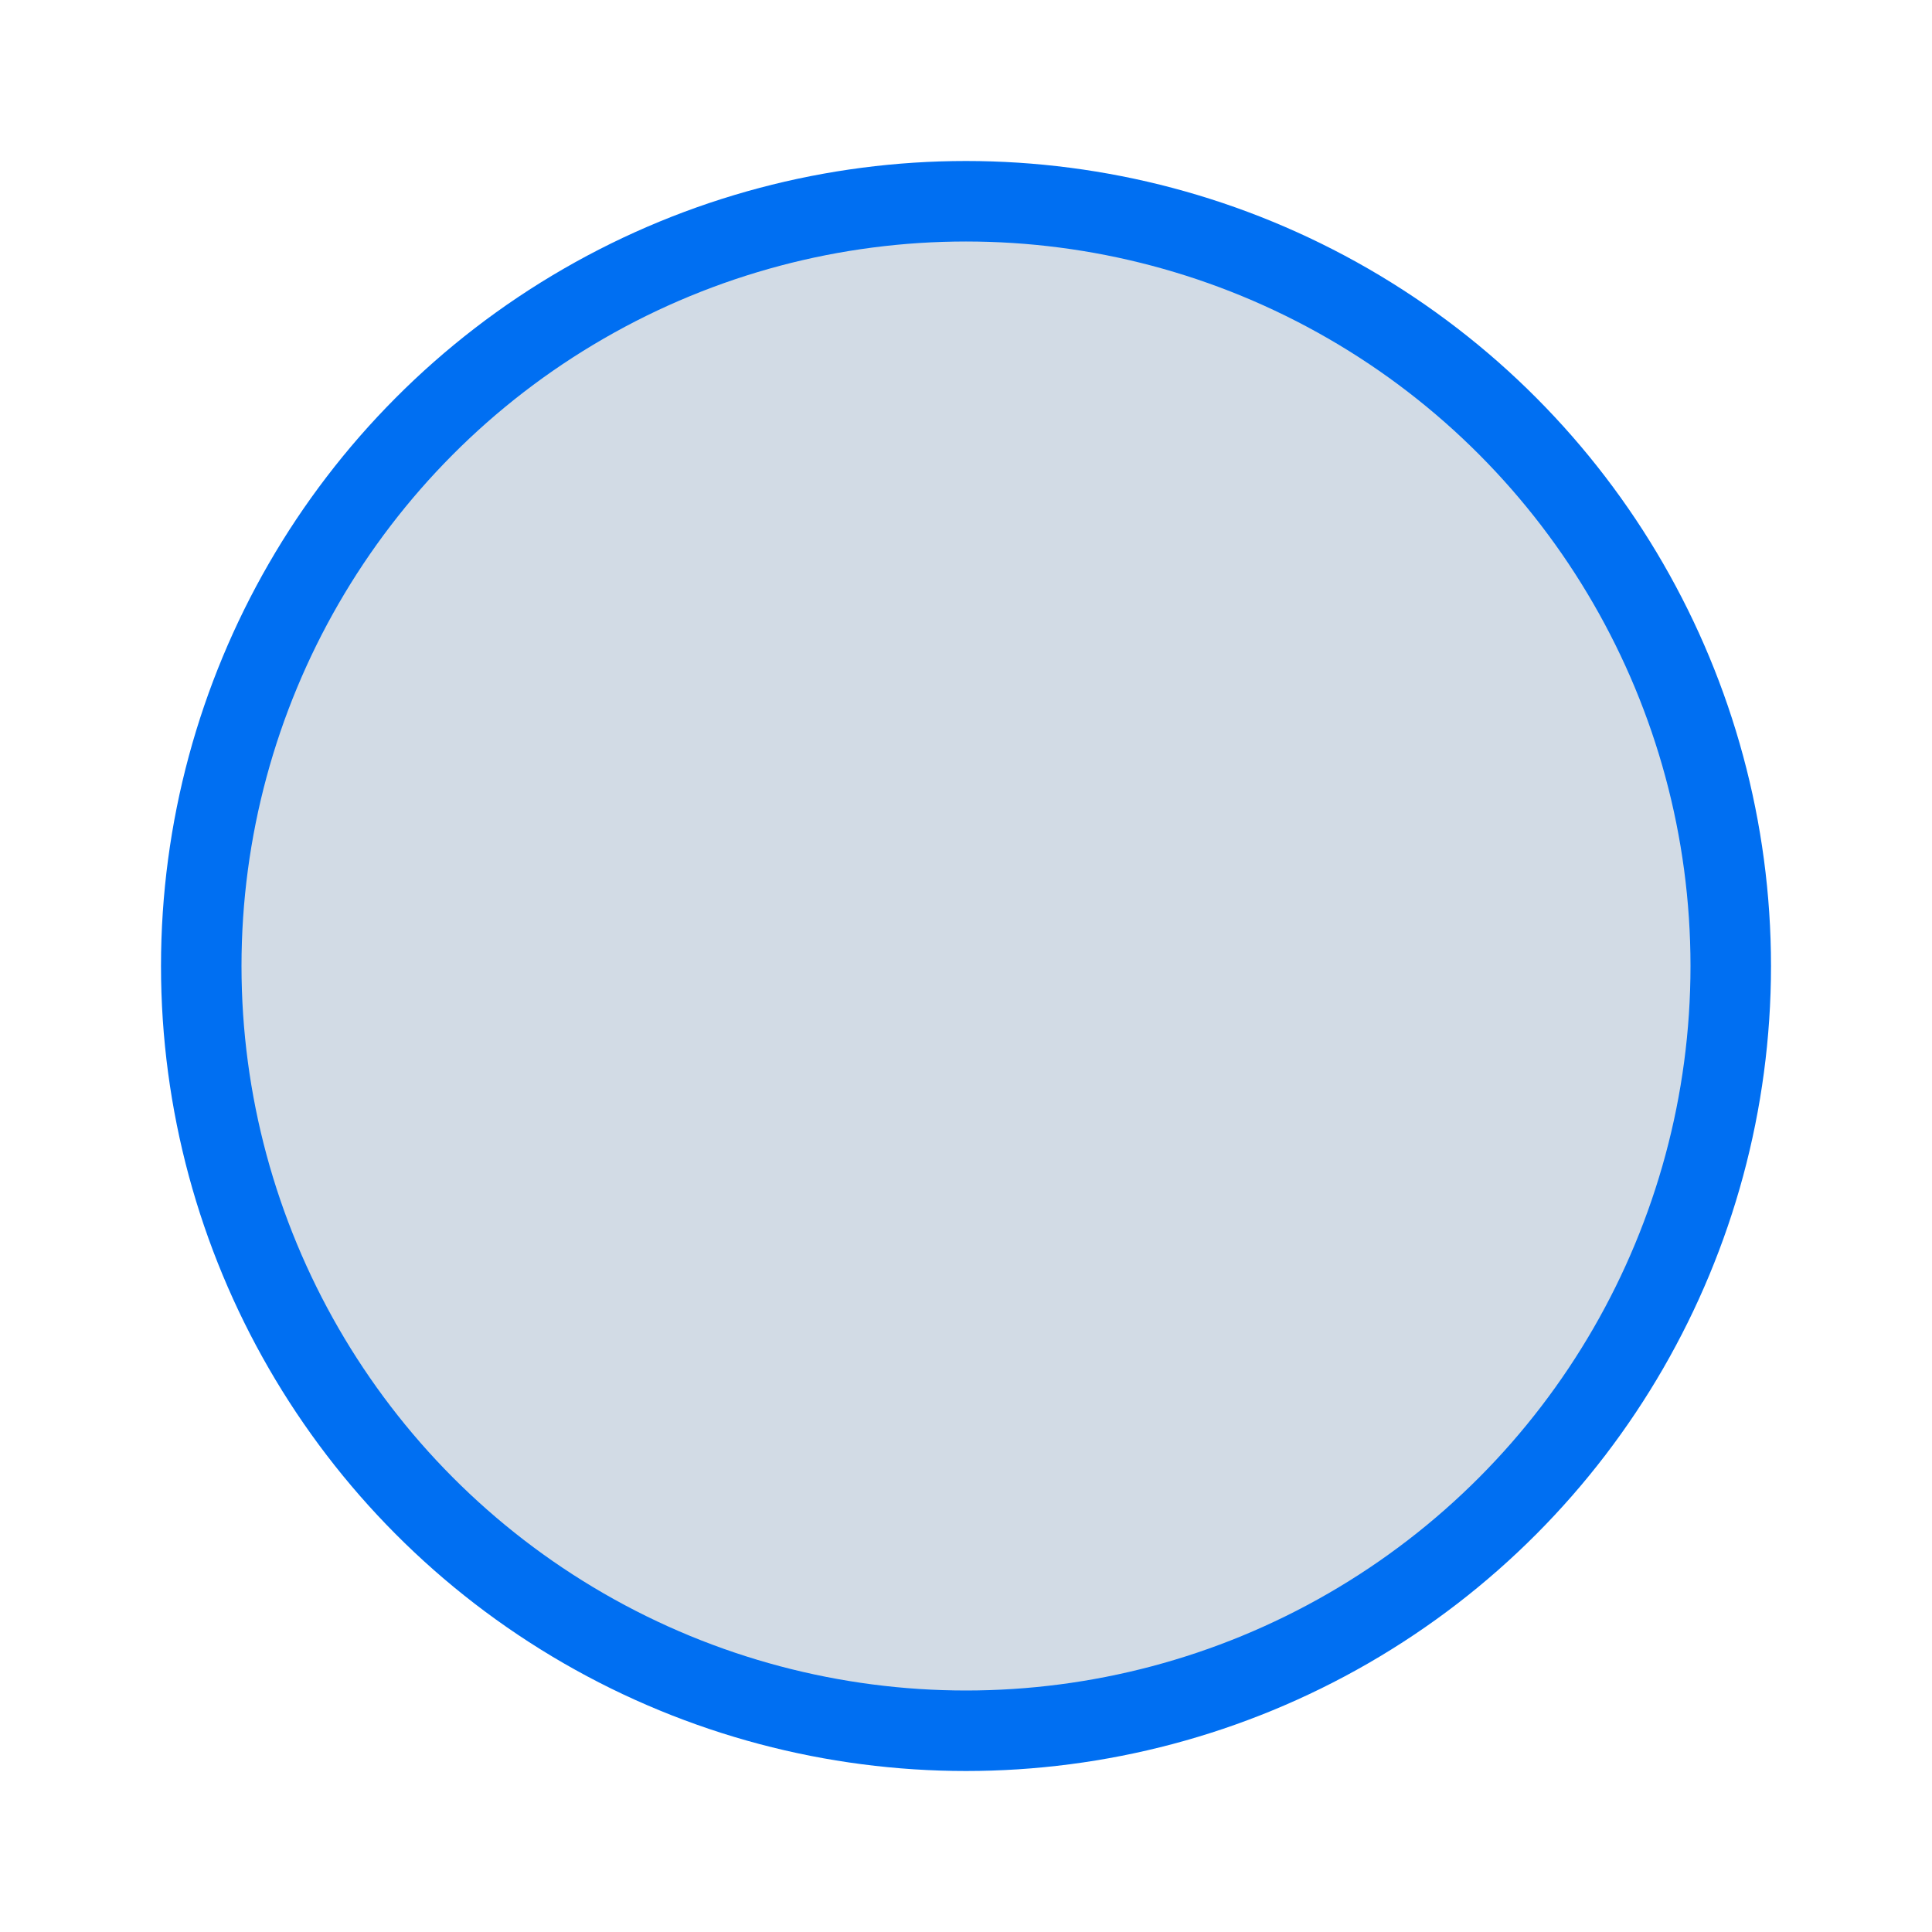<?xml version="1.0" encoding="UTF-8"?>
<svg width="24px" height="24px" viewBox="0 0 24 24" version="1.1" xmlns="http://www.w3.org/2000/svg" xmlns:xlink="http://www.w3.org/1999/xlink">
    <!-- Generator: Sketch 61.2 (89653) - https://sketch.com -->
    <title>Common/03_Checkbox_motion/Check_h</title>
    <desc>Created with Sketch.</desc>
    <g id="Common/03_Checkbox_motion/Check_h" stroke="none" stroke-width="1" fill="none" fill-rule="evenodd">
        <circle id="Check" stroke="#006ff2" fill="#d2dbe5" cx="12" cy="12" r="9.5"></circle>
    </g>
</svg>